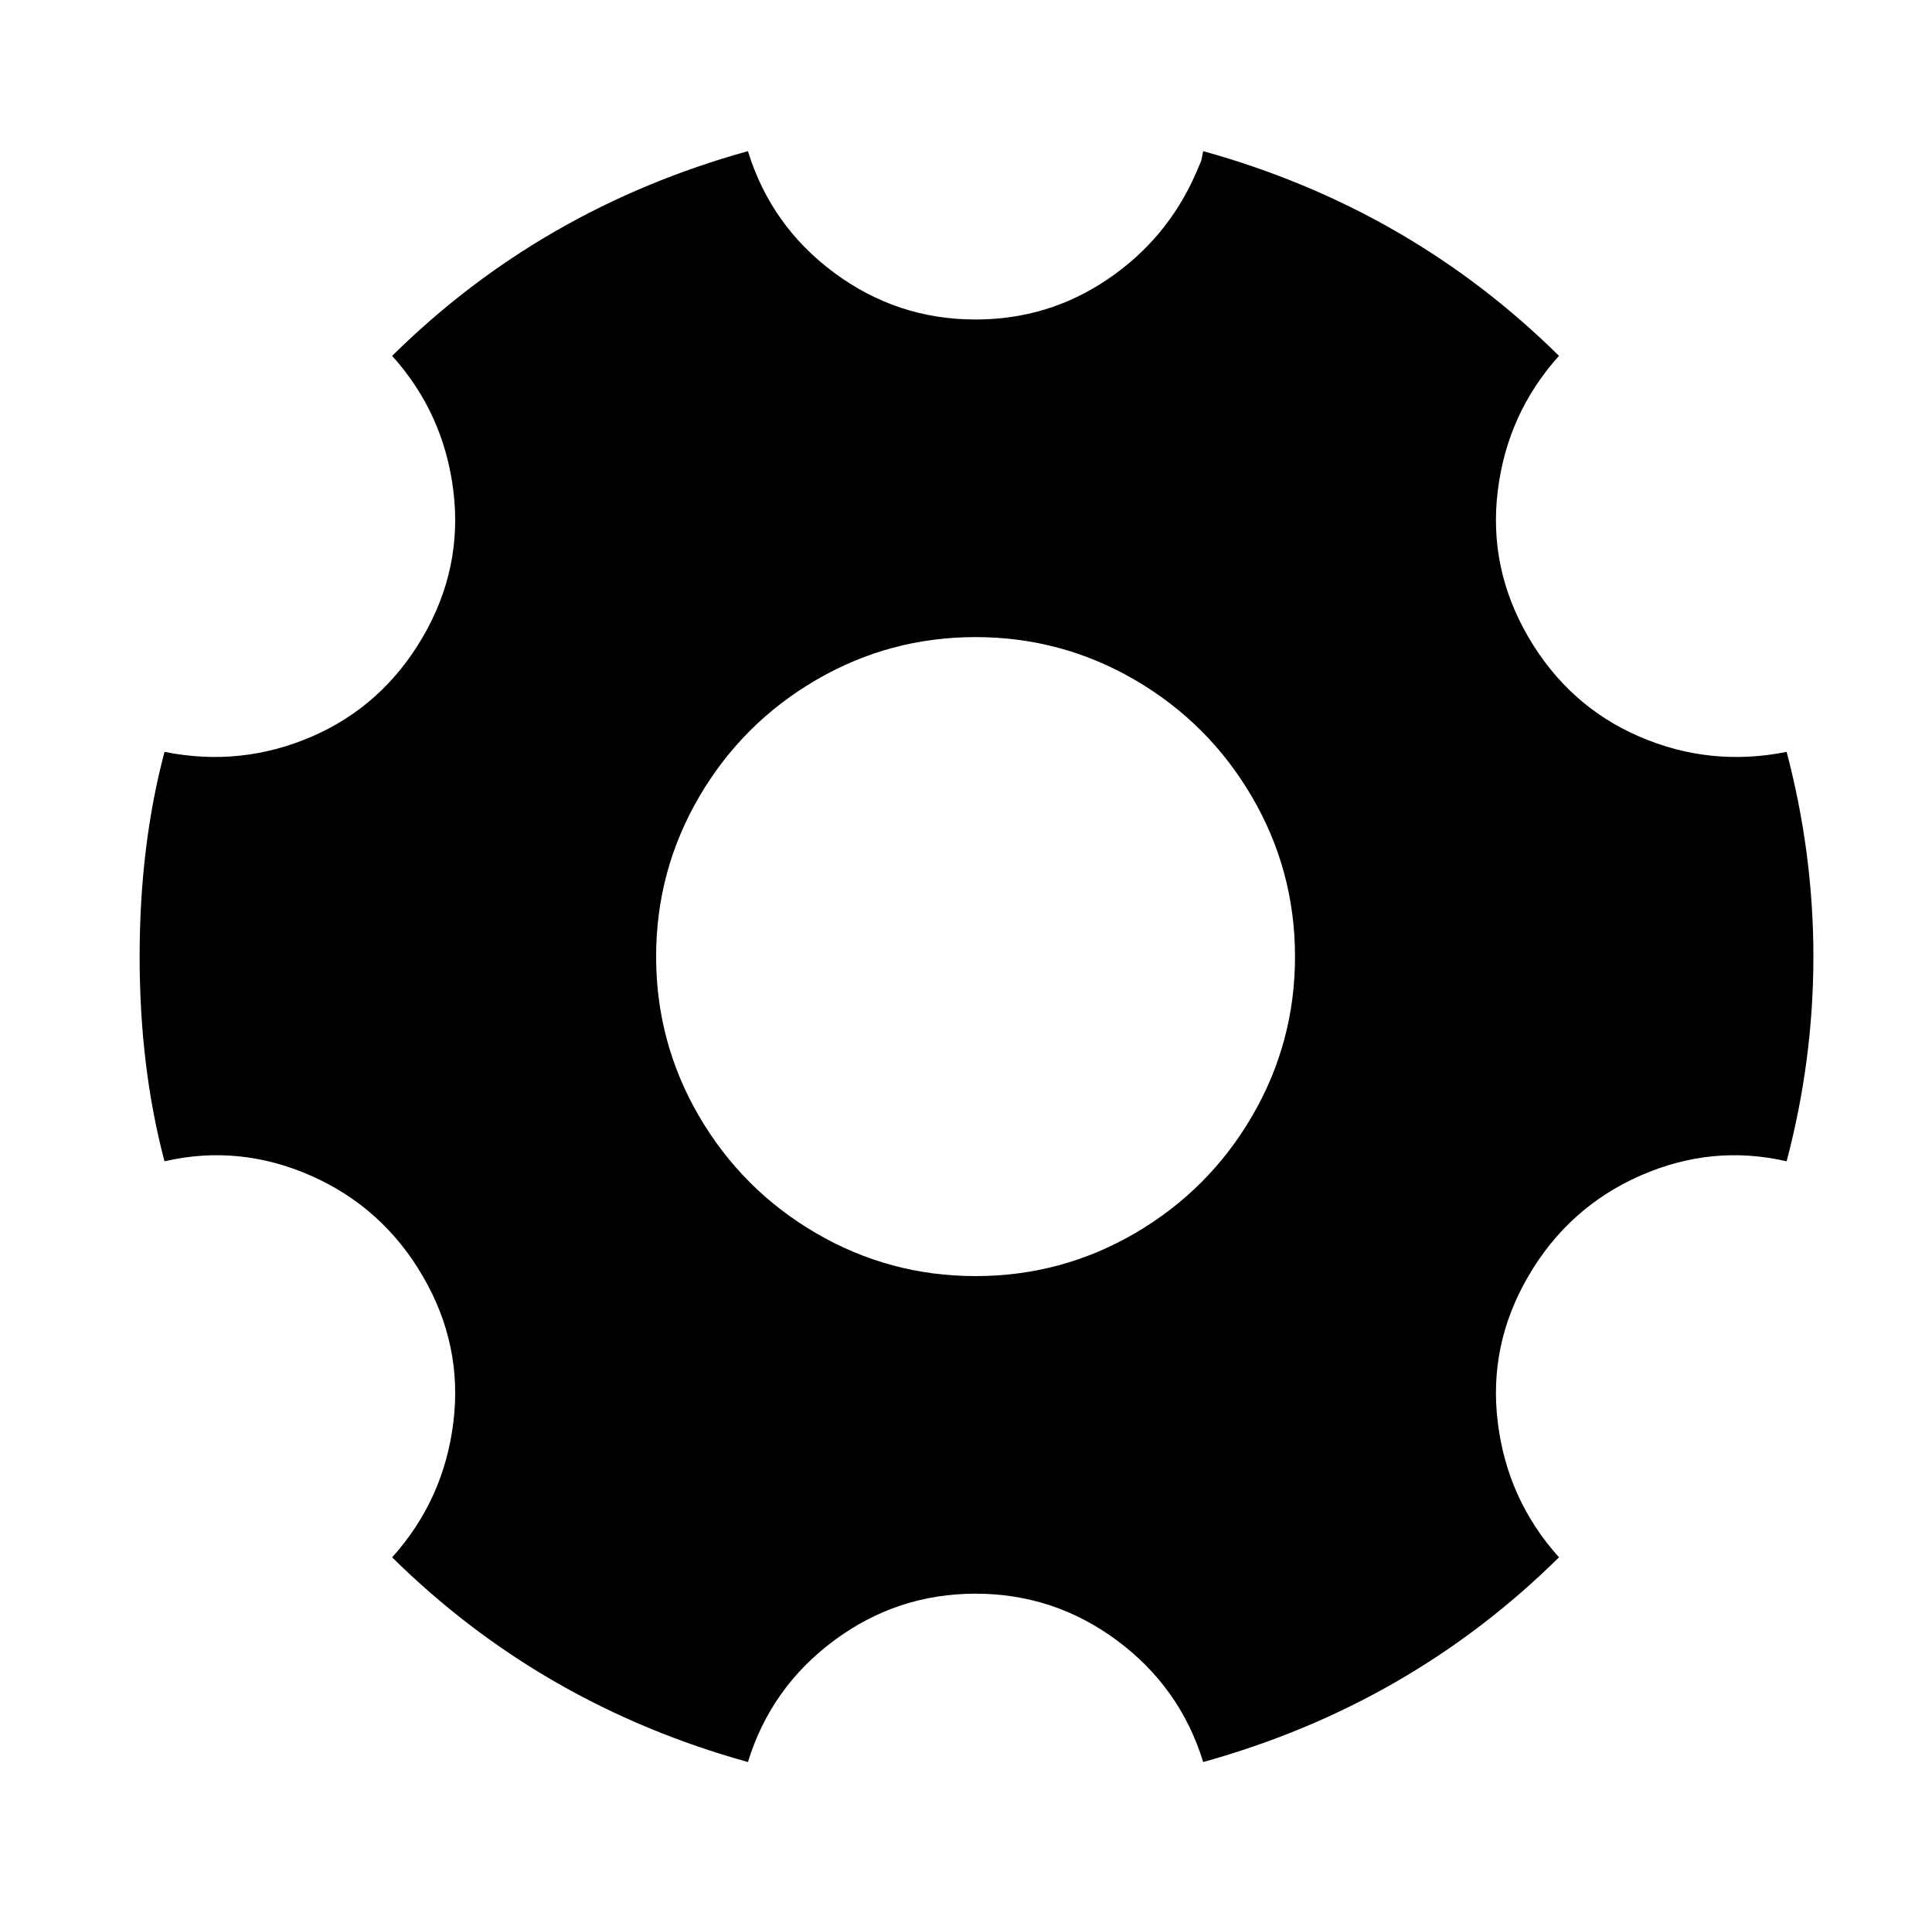 <?xml version="1.0" standalone="no"?>
<!DOCTYPE svg PUBLIC "-//W3C//DTD SVG 1.1//EN" "http://www.w3.org/Graphics/SVG/1.1/DTD/svg11.dtd" >
<svg xmlns="http://www.w3.org/2000/svg" xmlns:xlink="http://www.w3.org/1999/xlink" version="1.1" viewBox="-10 0 1010 1000">
   <path fill="currentColor"
d="M619 79q108 30 186 107q-27 30 -32 70.5t16 76.5t58 52t77 8q14 53 14 107t-14 107q-39 -9 -76.5 7.5t-58.5 52.5t-16 76.5t32 70.5q-78 77 -186 107q-12 -39 -45 -63.5t-74 -24.5t-74 24.5t-45 63.5q-108 -30 -186 -107q27 -30 32 -70.5t-16 -76.5t-58.5 -52.5
t-76.5 -7.5q-13 -49 -13 -107t13 -107q40 8 77 -8t58 -52t16 -76.5t-32 -70.5q78 -77 186 -107q12 39 45 63.5t74 24.5q38 0 69 -21t46 -55l3 -7zM500 333q-45 0 -83.5 22.5t-61 61t-22.5 83.5t22.5 83.5t61 61t83.5 22.5t83.5 -22.5t61 -61t22.5 -83.5t-22.5 -83.5t-61 -61
t-83.5 -22.5z" />
</svg>
